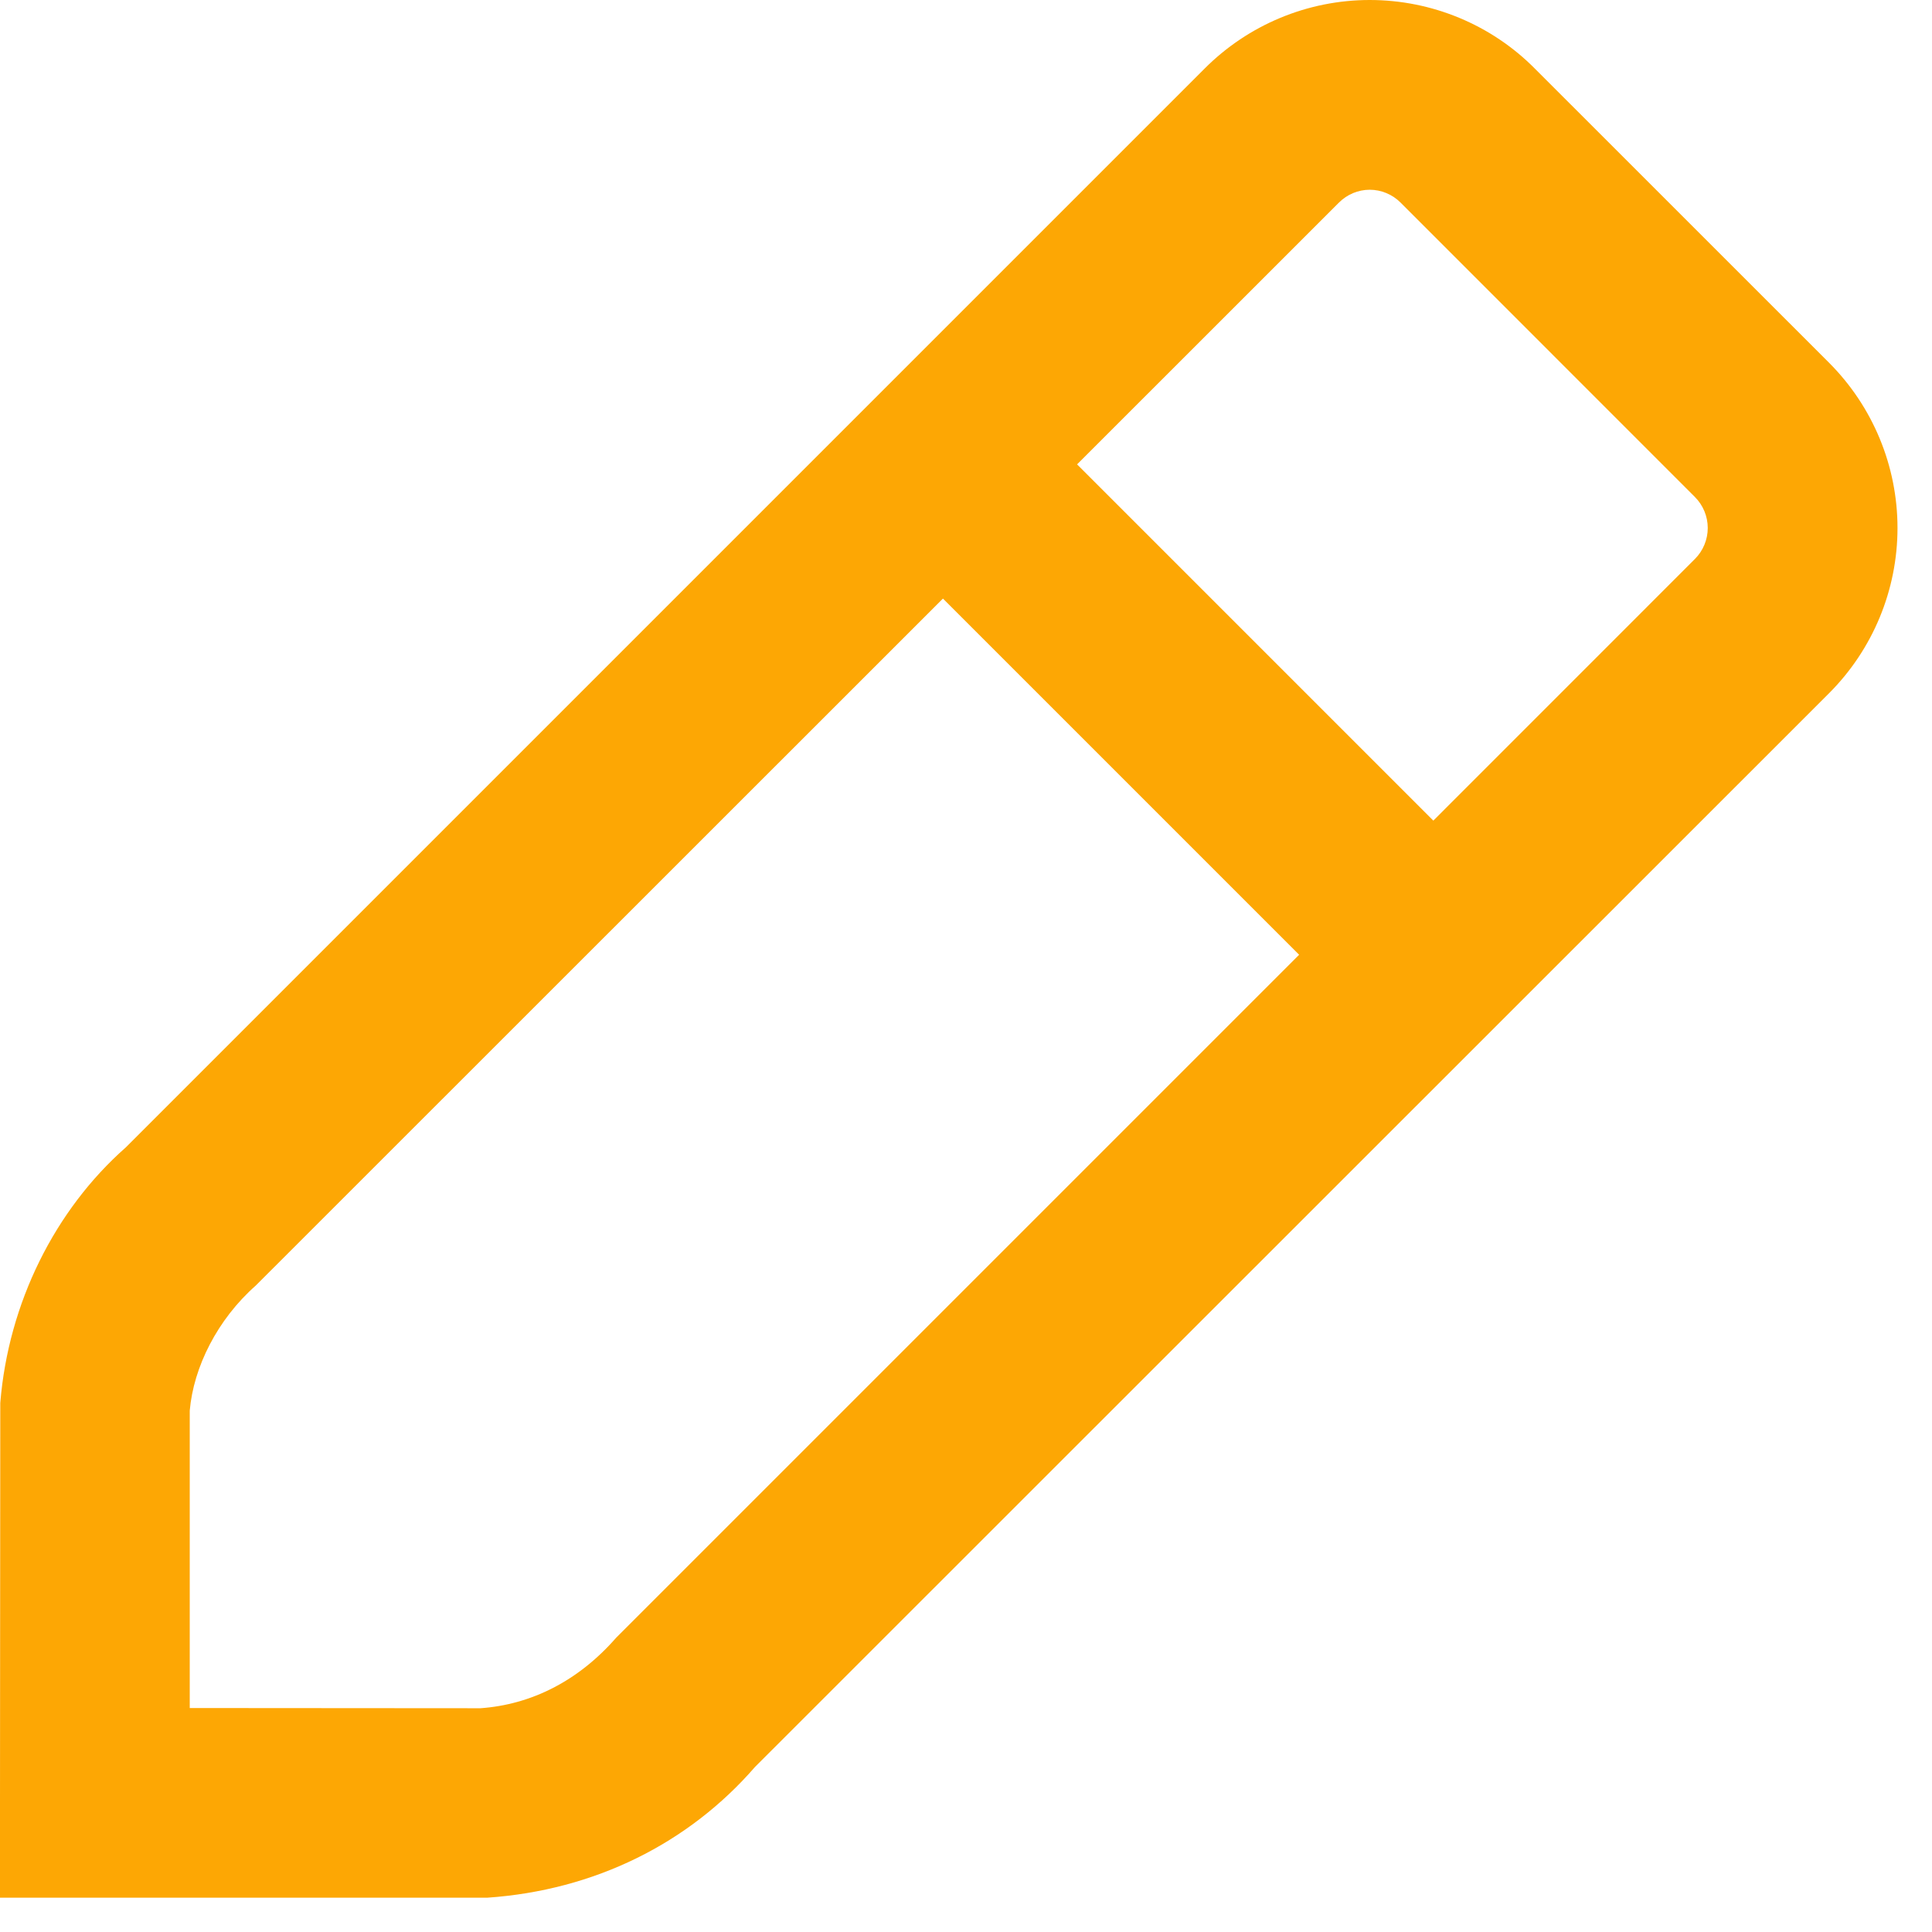 <svg width="28" height="28" viewBox="0 0 28 28" fill="none" xmlns="http://www.w3.org/2000/svg">
<path fill-rule="evenodd" clip-rule="evenodd" d="M19.851 0C20.752 0 21.615 0.359 22.245 0.995L26.509 5.258C27.143 5.893 27.5 6.754 27.5 7.652C27.5 8.55 27.143 9.411 26.509 10.046L10.942 25.608C9.981 26.715 8.62 27.396 7.06 27.503H0V26.128L0.004 20.332C0.122 18.883 0.796 17.535 1.824 16.628L17.456 0.996C18.09 0.359 18.952 0 19.851 0ZM6.963 24.757C7.698 24.705 8.381 24.363 8.93 23.735L18.828 13.837L13.666 8.675L3.707 18.631C3.15 19.123 2.805 19.813 2.75 20.443V24.754L6.963 24.757ZM15.61 6.73L20.773 11.893L24.564 8.101C24.683 7.982 24.75 7.82 24.75 7.652C24.75 7.484 24.683 7.322 24.564 7.203L20.297 2.935C20.179 2.817 20.018 2.75 19.851 2.75C19.684 2.75 19.524 2.817 19.406 2.935L15.61 6.73Z" fill="#FDA704"/>
</svg>

